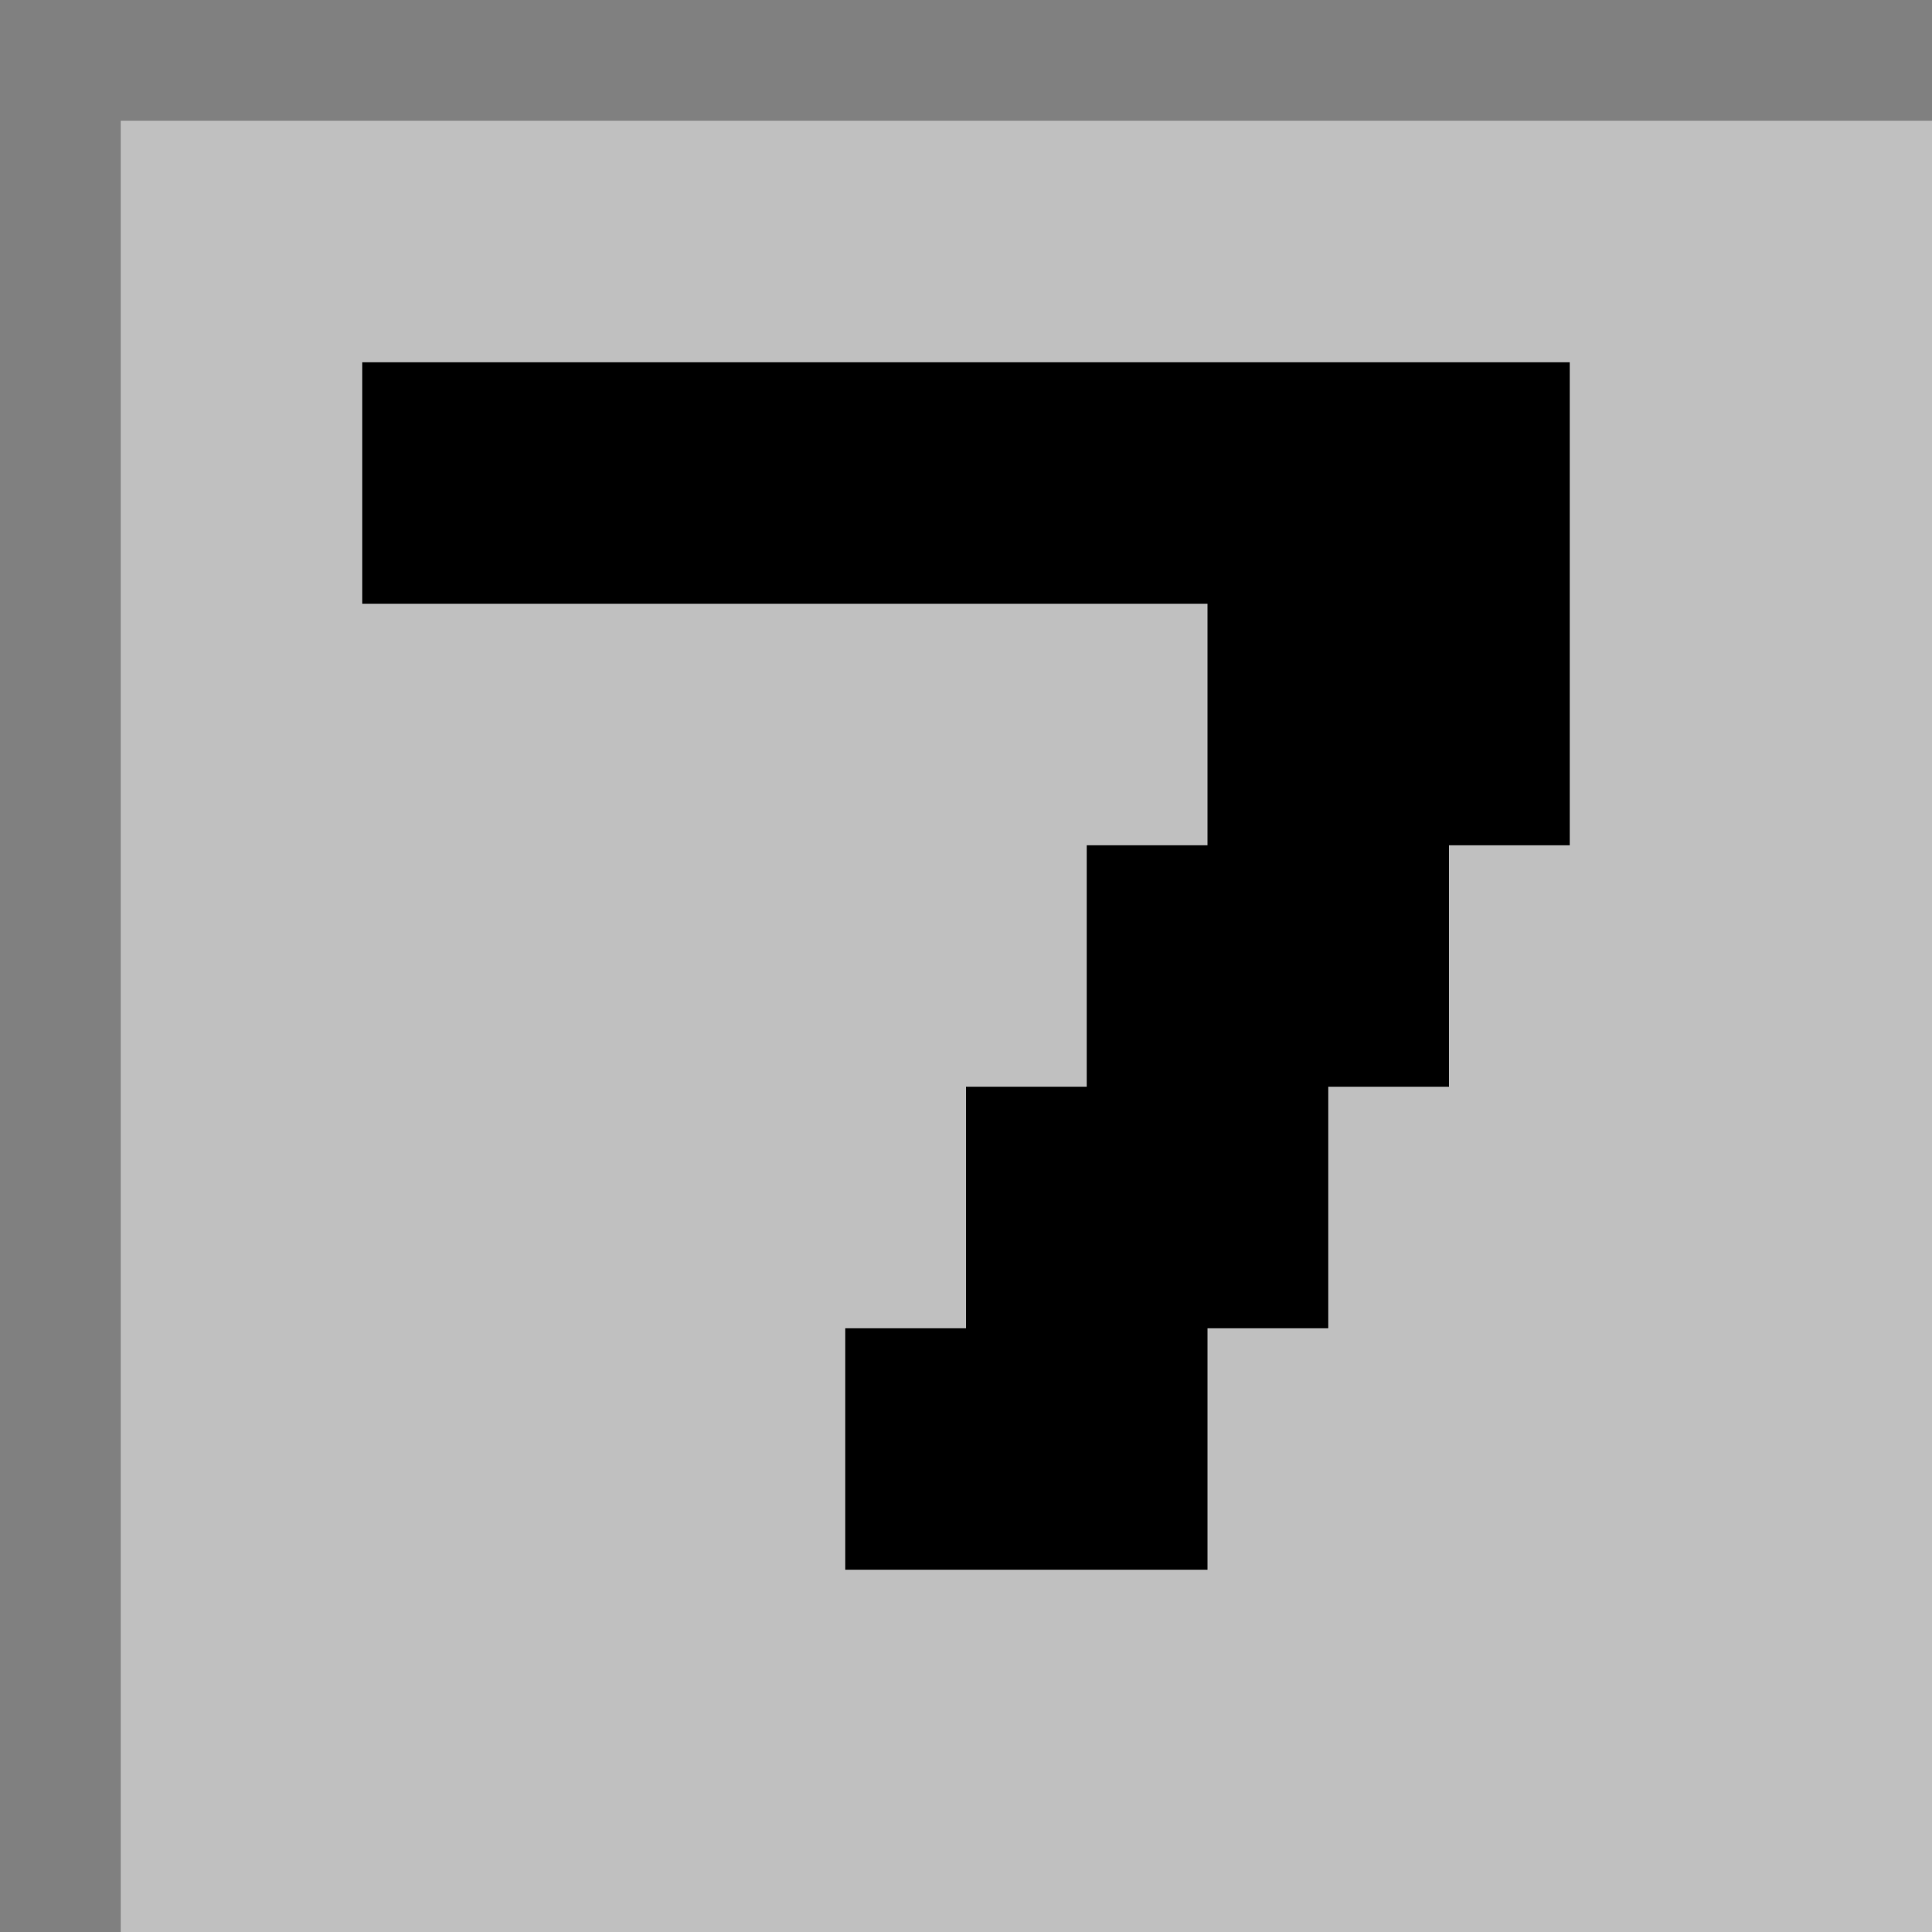 <svg width="16" height="16" viewBox="0 0 16 16" fill="none" xmlns="http://www.w3.org/2000/svg">
<rect width="16" height="16" fill="#C0C0C0"/>
<path d="M0 16H1V1H16V0H0V16Z" fill="#808080"/>
<path d="M13 3H3V5H10V7H9V9H8V11H7V13H10V11H11V9H12V7H13V3Z" fill="black"/>
</svg>
